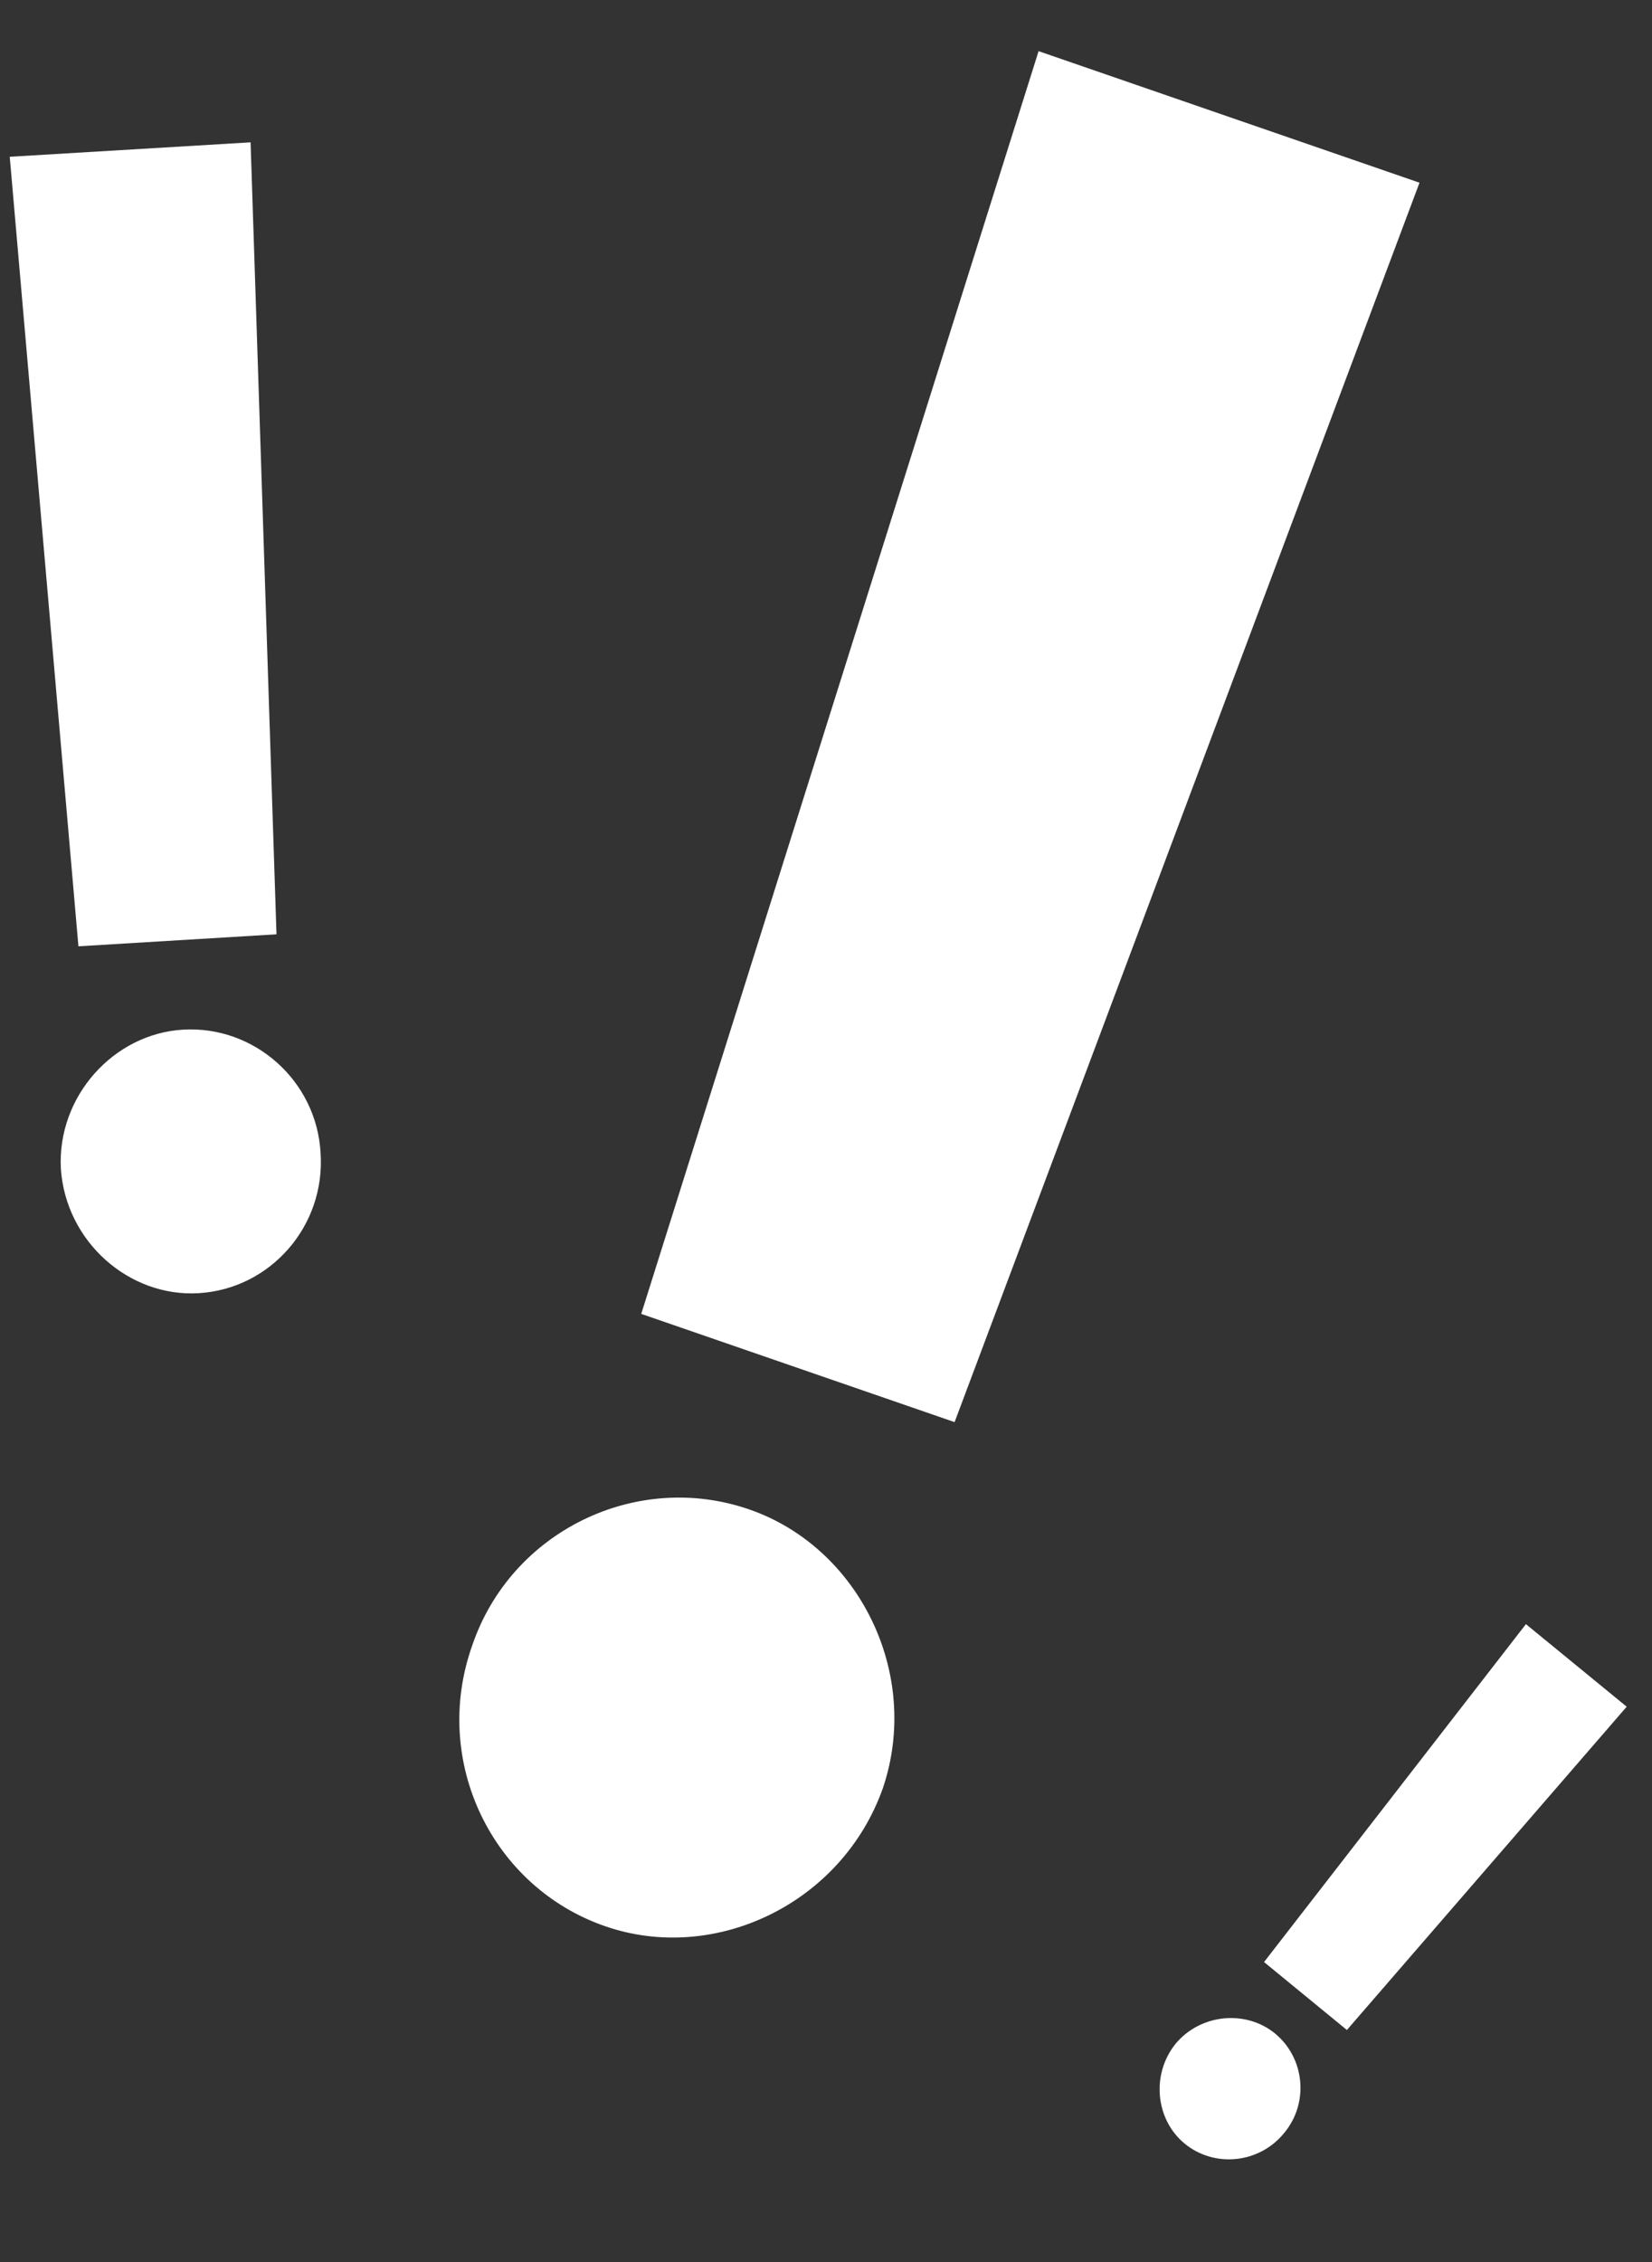 <svg width="19" height="26" viewBox="0 0 19 26" fill="none" xmlns="http://www.w3.org/2000/svg">
<rect x="0" y="0" width="19" height="26" fill="#333333" stroke="none"/>
<path d="M16.326 2.1L11.945 0.588L7.375 15.102L10.979 16.346L16.326 2.1ZM6.962 22.141C8.222 22.576 9.685 21.881 10.155 20.551C10.599 19.234 9.876 17.784 8.616 17.349C7.316 16.9 5.873 17.602 5.429 18.919C4.959 20.249 5.662 21.693 6.962 22.141Z" fill="white"/>
<path d="M0.112 1.802L2.882 1.636L3.18 10.739L0.902 10.877L0.112 1.802ZM2.285 14.864C1.488 14.912 0.757 14.276 0.7 13.433C0.656 12.602 1.306 11.883 2.103 11.835C2.924 11.785 3.643 12.423 3.687 13.253C3.744 14.096 3.107 14.815 2.285 14.864Z" fill="white"/>
<path d="M17.55 18.668L18.709 19.617L15.491 23.333L14.538 22.552L17.55 18.668ZM13.625 24.639C13.292 24.366 13.235 23.846 13.521 23.491C13.808 23.146 14.329 23.099 14.663 23.372C15.006 23.653 15.058 24.169 14.771 24.515C14.485 24.869 13.968 24.92 13.625 24.639Z" fill="white"/>
</svg>
